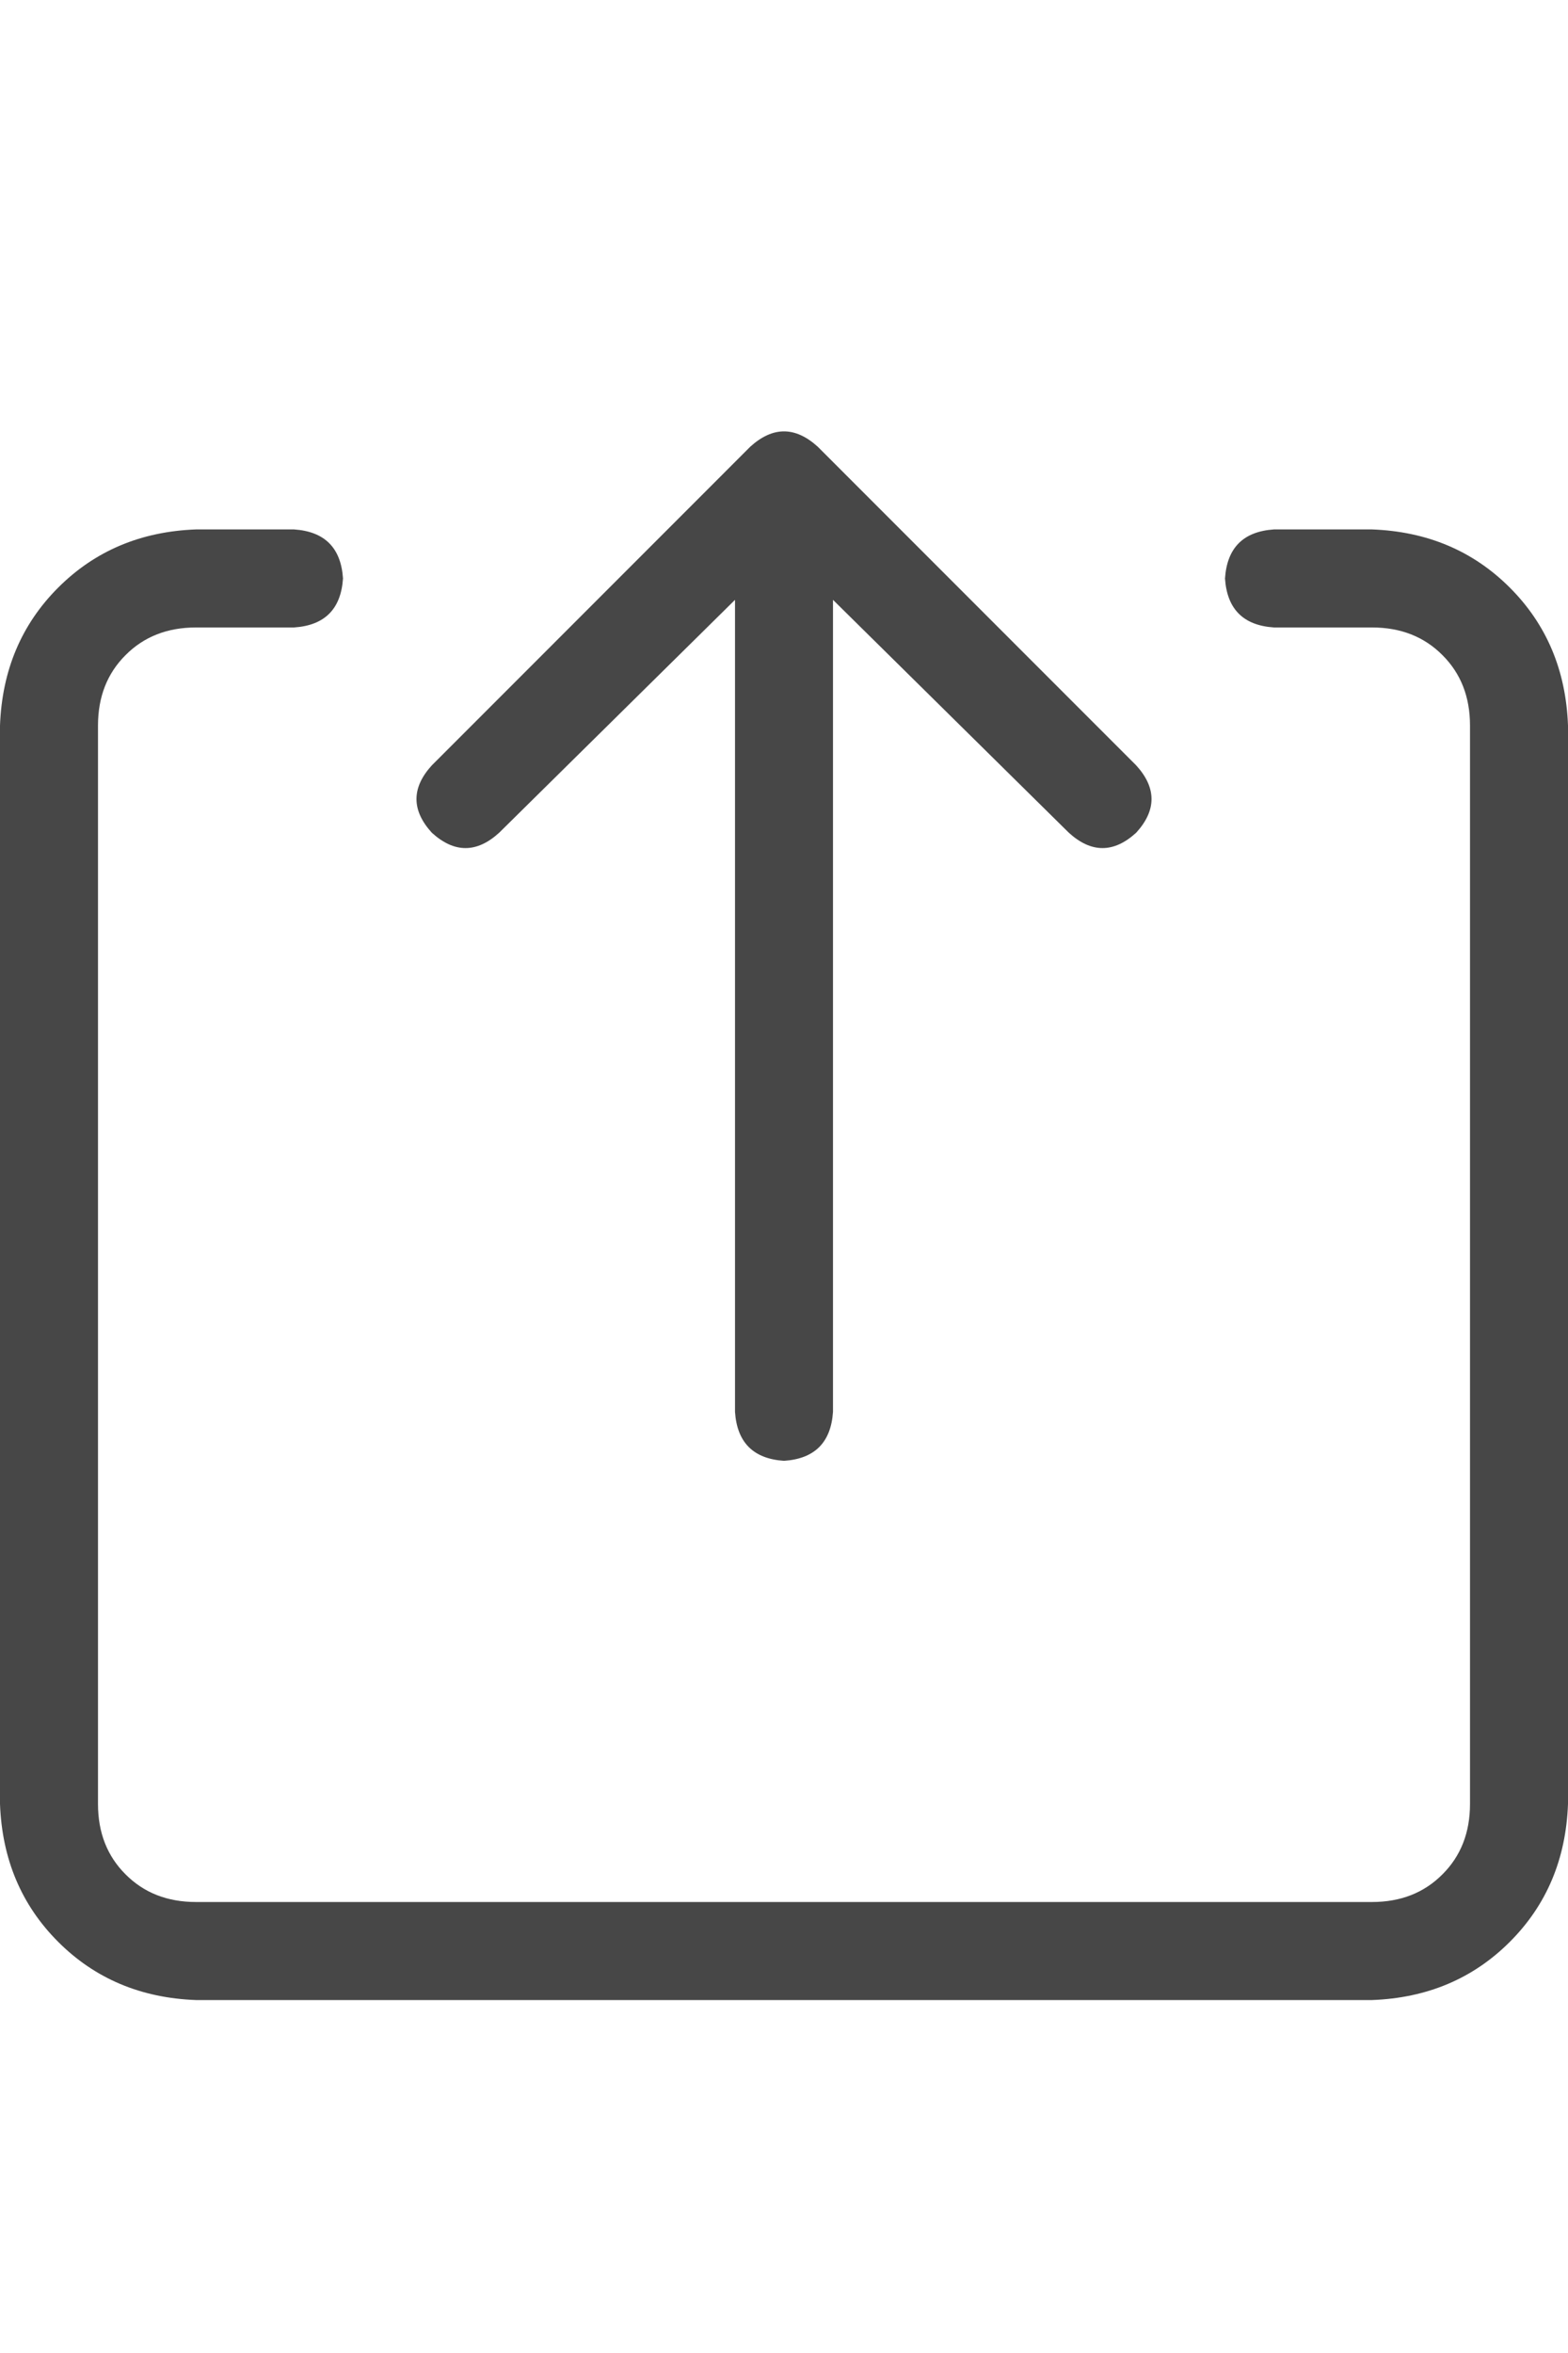 <svg width="20" height="30" viewBox="0 0 20 30" fill="none" xmlns="http://www.w3.org/2000/svg">
<g id="label-paired / lg / arrow-up-from-square-lg / regular" clip-path="url(#clip0_1731_5389)">
<path id="icon" d="M10.43 5.695L14.492 9.758C14.753 10.044 14.753 10.331 14.492 10.617C14.206 10.878 13.919 10.878 13.633 10.617L10.625 7.648V18C10.599 18.391 10.391 18.599 10 18.625C9.609 18.599 9.401 18.391 9.375 18V7.648L6.367 10.617C6.081 10.878 5.794 10.878 5.508 10.617C5.247 10.331 5.247 10.044 5.508 9.758L9.57 5.695C9.857 5.435 10.143 5.435 10.43 5.695ZM2.5 6.75H3.75C4.141 6.776 4.349 6.984 4.375 7.375C4.349 7.766 4.141 7.974 3.75 8H2.5C2.135 8 1.836 8.117 1.602 8.352C1.367 8.586 1.25 8.885 1.25 9.25V23C1.25 23.365 1.367 23.664 1.602 23.898C1.836 24.133 2.135 24.25 2.5 24.25H17.5C17.865 24.25 18.164 24.133 18.398 23.898C18.633 23.664 18.75 23.365 18.75 23V9.25C18.75 8.885 18.633 8.586 18.398 8.352C18.164 8.117 17.865 8 17.5 8H16.25C15.859 7.974 15.651 7.766 15.625 7.375C15.651 6.984 15.859 6.776 16.25 6.75H17.5C18.203 6.776 18.789 7.023 19.258 7.492C19.727 7.961 19.974 8.547 20 9.25V23C19.974 23.703 19.727 24.289 19.258 24.758C18.789 25.227 18.203 25.474 17.5 25.5H2.5C1.797 25.474 1.211 25.227 0.742 24.758C0.273 24.289 0.026 23.703 0 23V9.25C0.026 8.547 0.273 7.961 0.742 7.492C1.211 7.023 1.797 6.776 2.5 6.75Z" fill="black" fill-opacity="0.72"/>
</g>
<defs>
<clipPath id="clip0_1731_5389">
<rect width="20" height="30" fill="white"/>
</clipPath>
</defs>
</svg>
